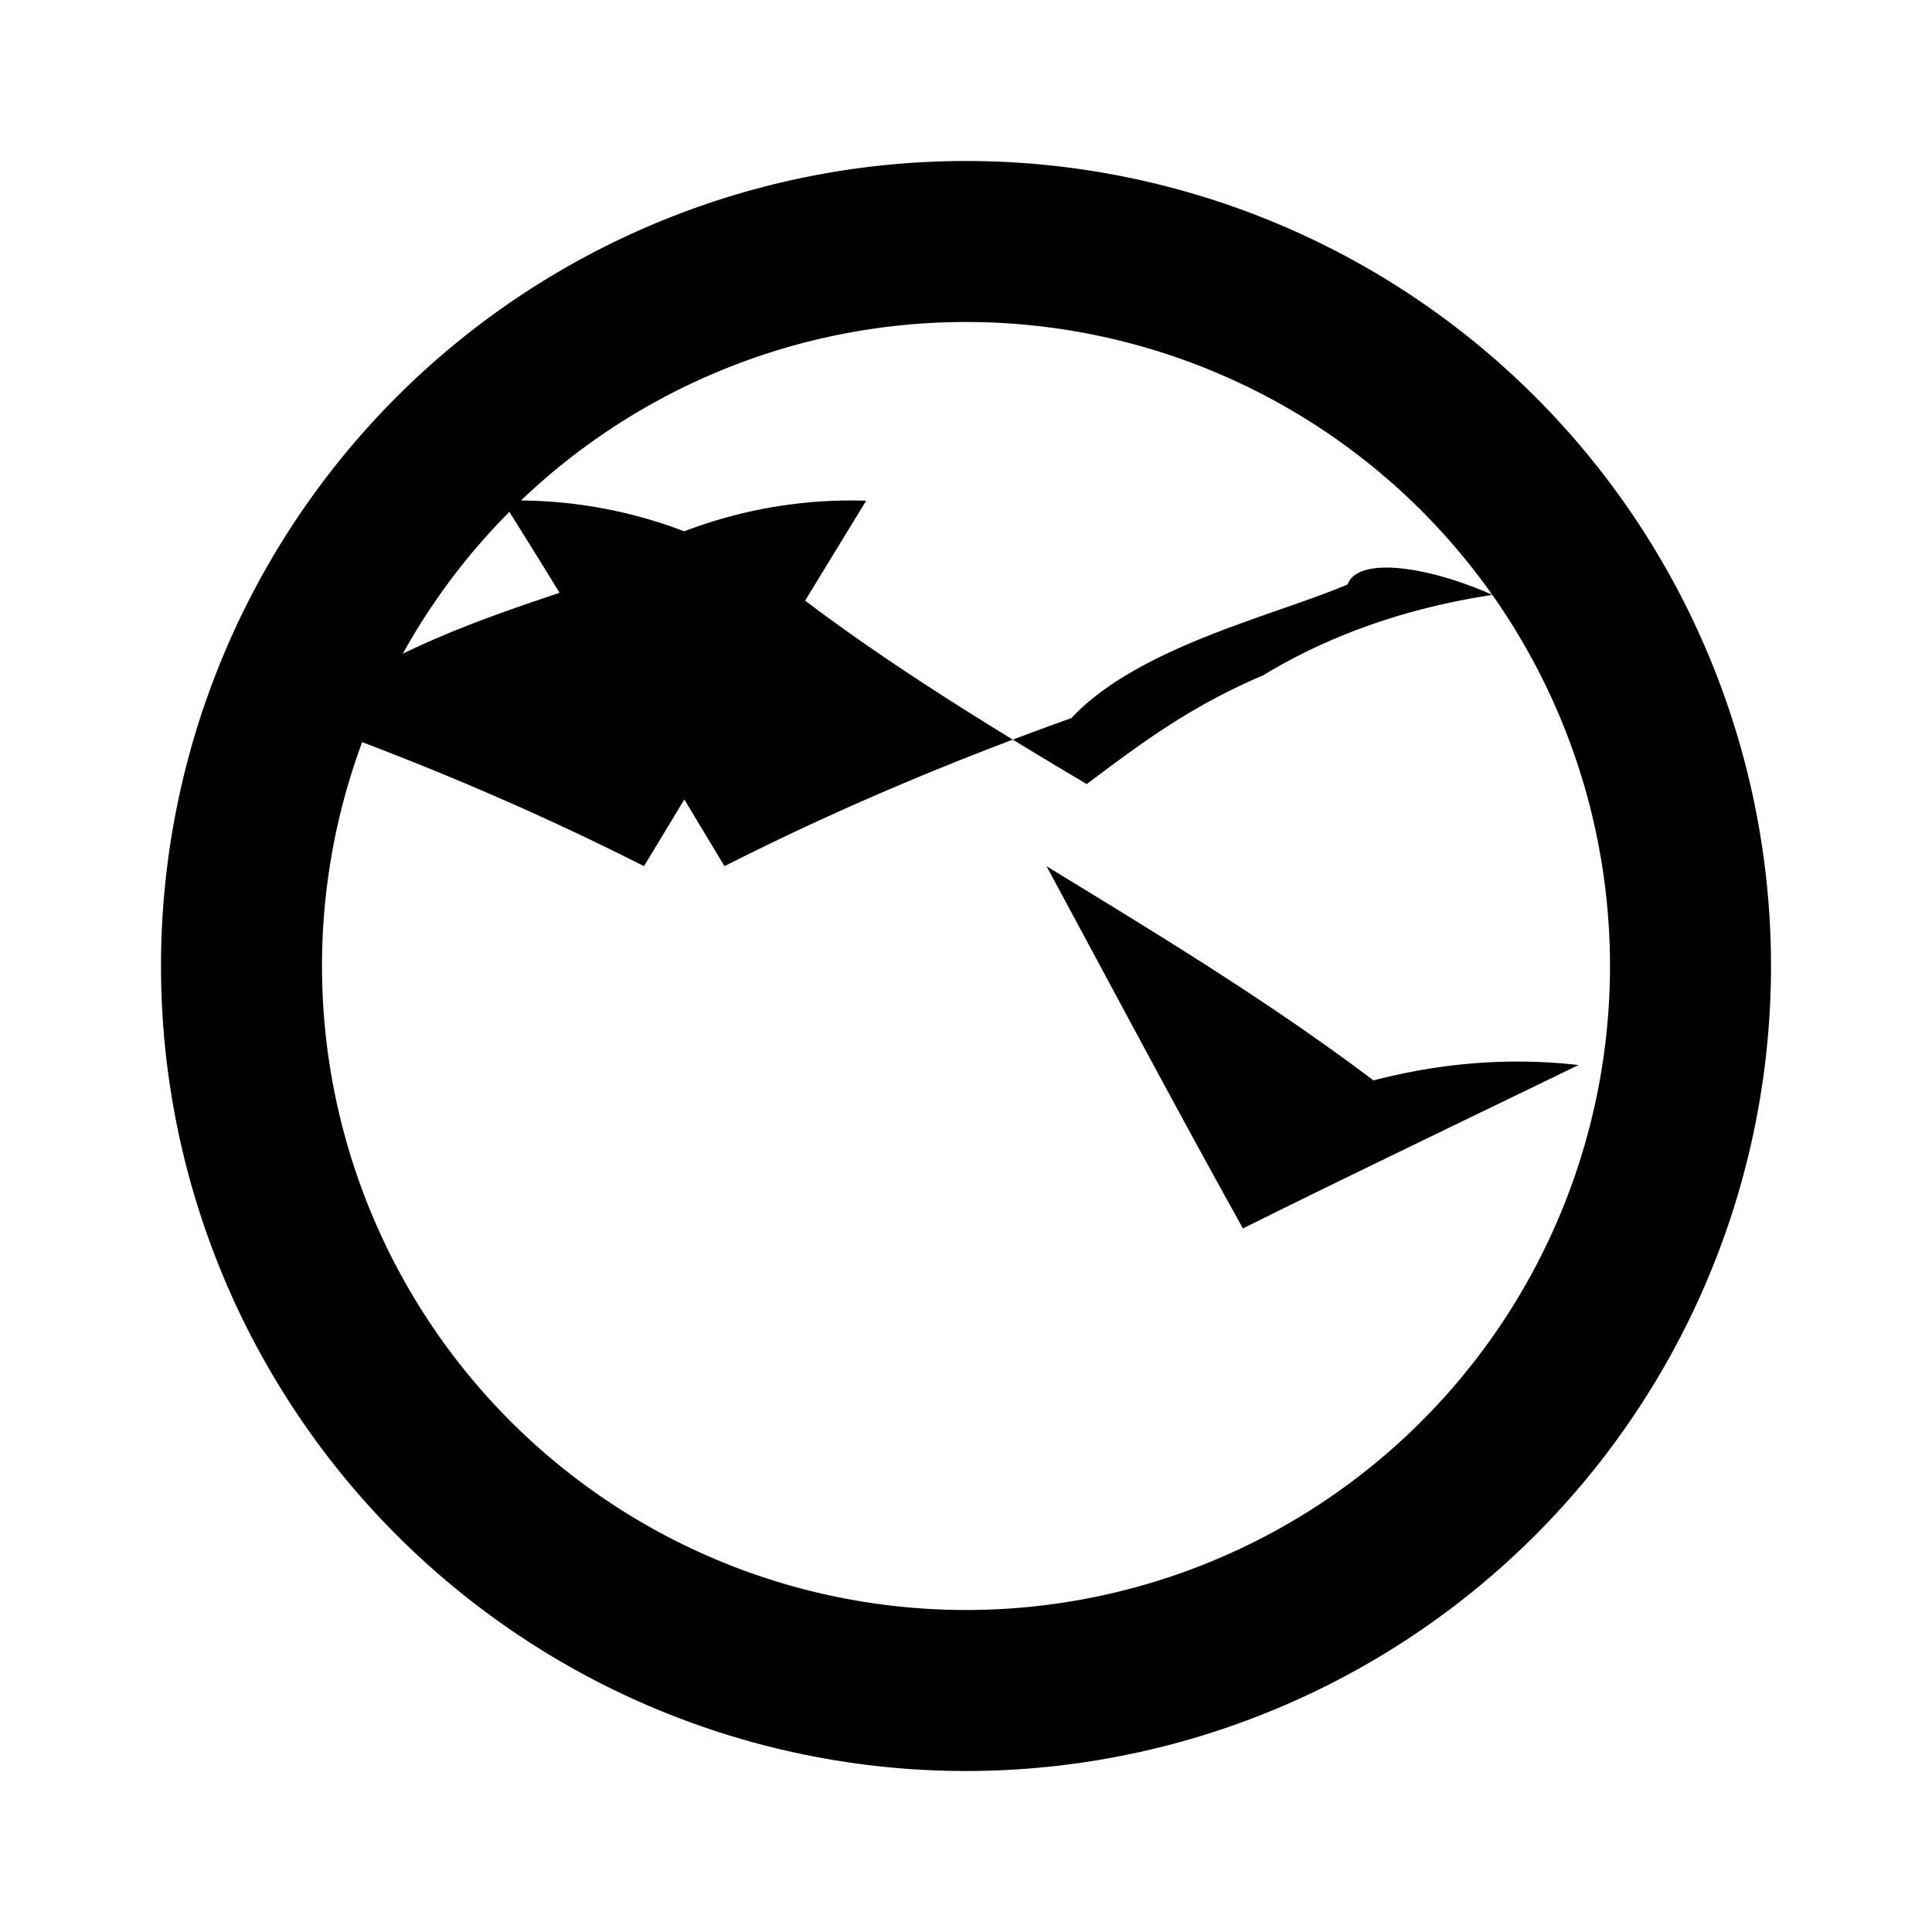<svg xmlns="http://www.w3.org/2000/svg" class="icon icon-zenith icon-galaxy" viewBox="0 0 24 24">
<path d="M12,2A10,10 0 0,1 22,12A10,10 0 0,1 12,22A10,10 0 0,1 2,12A10,10 0 0,1 12,2M12,4A8,8 0 0,0 4,12A8,8 0 0,0 12,20A8,8 0 0,0 20,12A8,8 0 0,0 12,4M7.26,7.26C8.27,6.55 9.5,6.18 10.76,6.22C9.83,7.74 8.9,9.27 8,10.76C6.6,10.05 5.17,9.45 3.69,8.92C4.86,8.03 6.14,7.64 7.26,7.26M16.74,7.26C15.86,7.64 14.14,8.03 13.31,8.92C11.83,9.45 10.4,10.05 9,10.76C8.1,9.27 7.2,7.74 6.24,6.22C7.5,6.18 8.73,6.55 9.74,7.26C10.85,8.13 12.15,8.94 13.5,9.74C14.14,9.26 14.77,8.78 15.69,8.39C16.61,7.83 17.61,7.53 18.54,7.39C17.73,7.03 16.87,6.91 16.74,7.26M17.1,13.45C15.78,12.45 14.39,11.61 13,10.76C13.81,12.26 14.6,13.75 15.44,15.26C16.83,14.57 18.23,13.9 19.61,13.23C18.63,13.12 17.63,13.22 16.59,13.56C16.96,13.9 17.37,14.24 17.1,13.45Z" />
</svg>